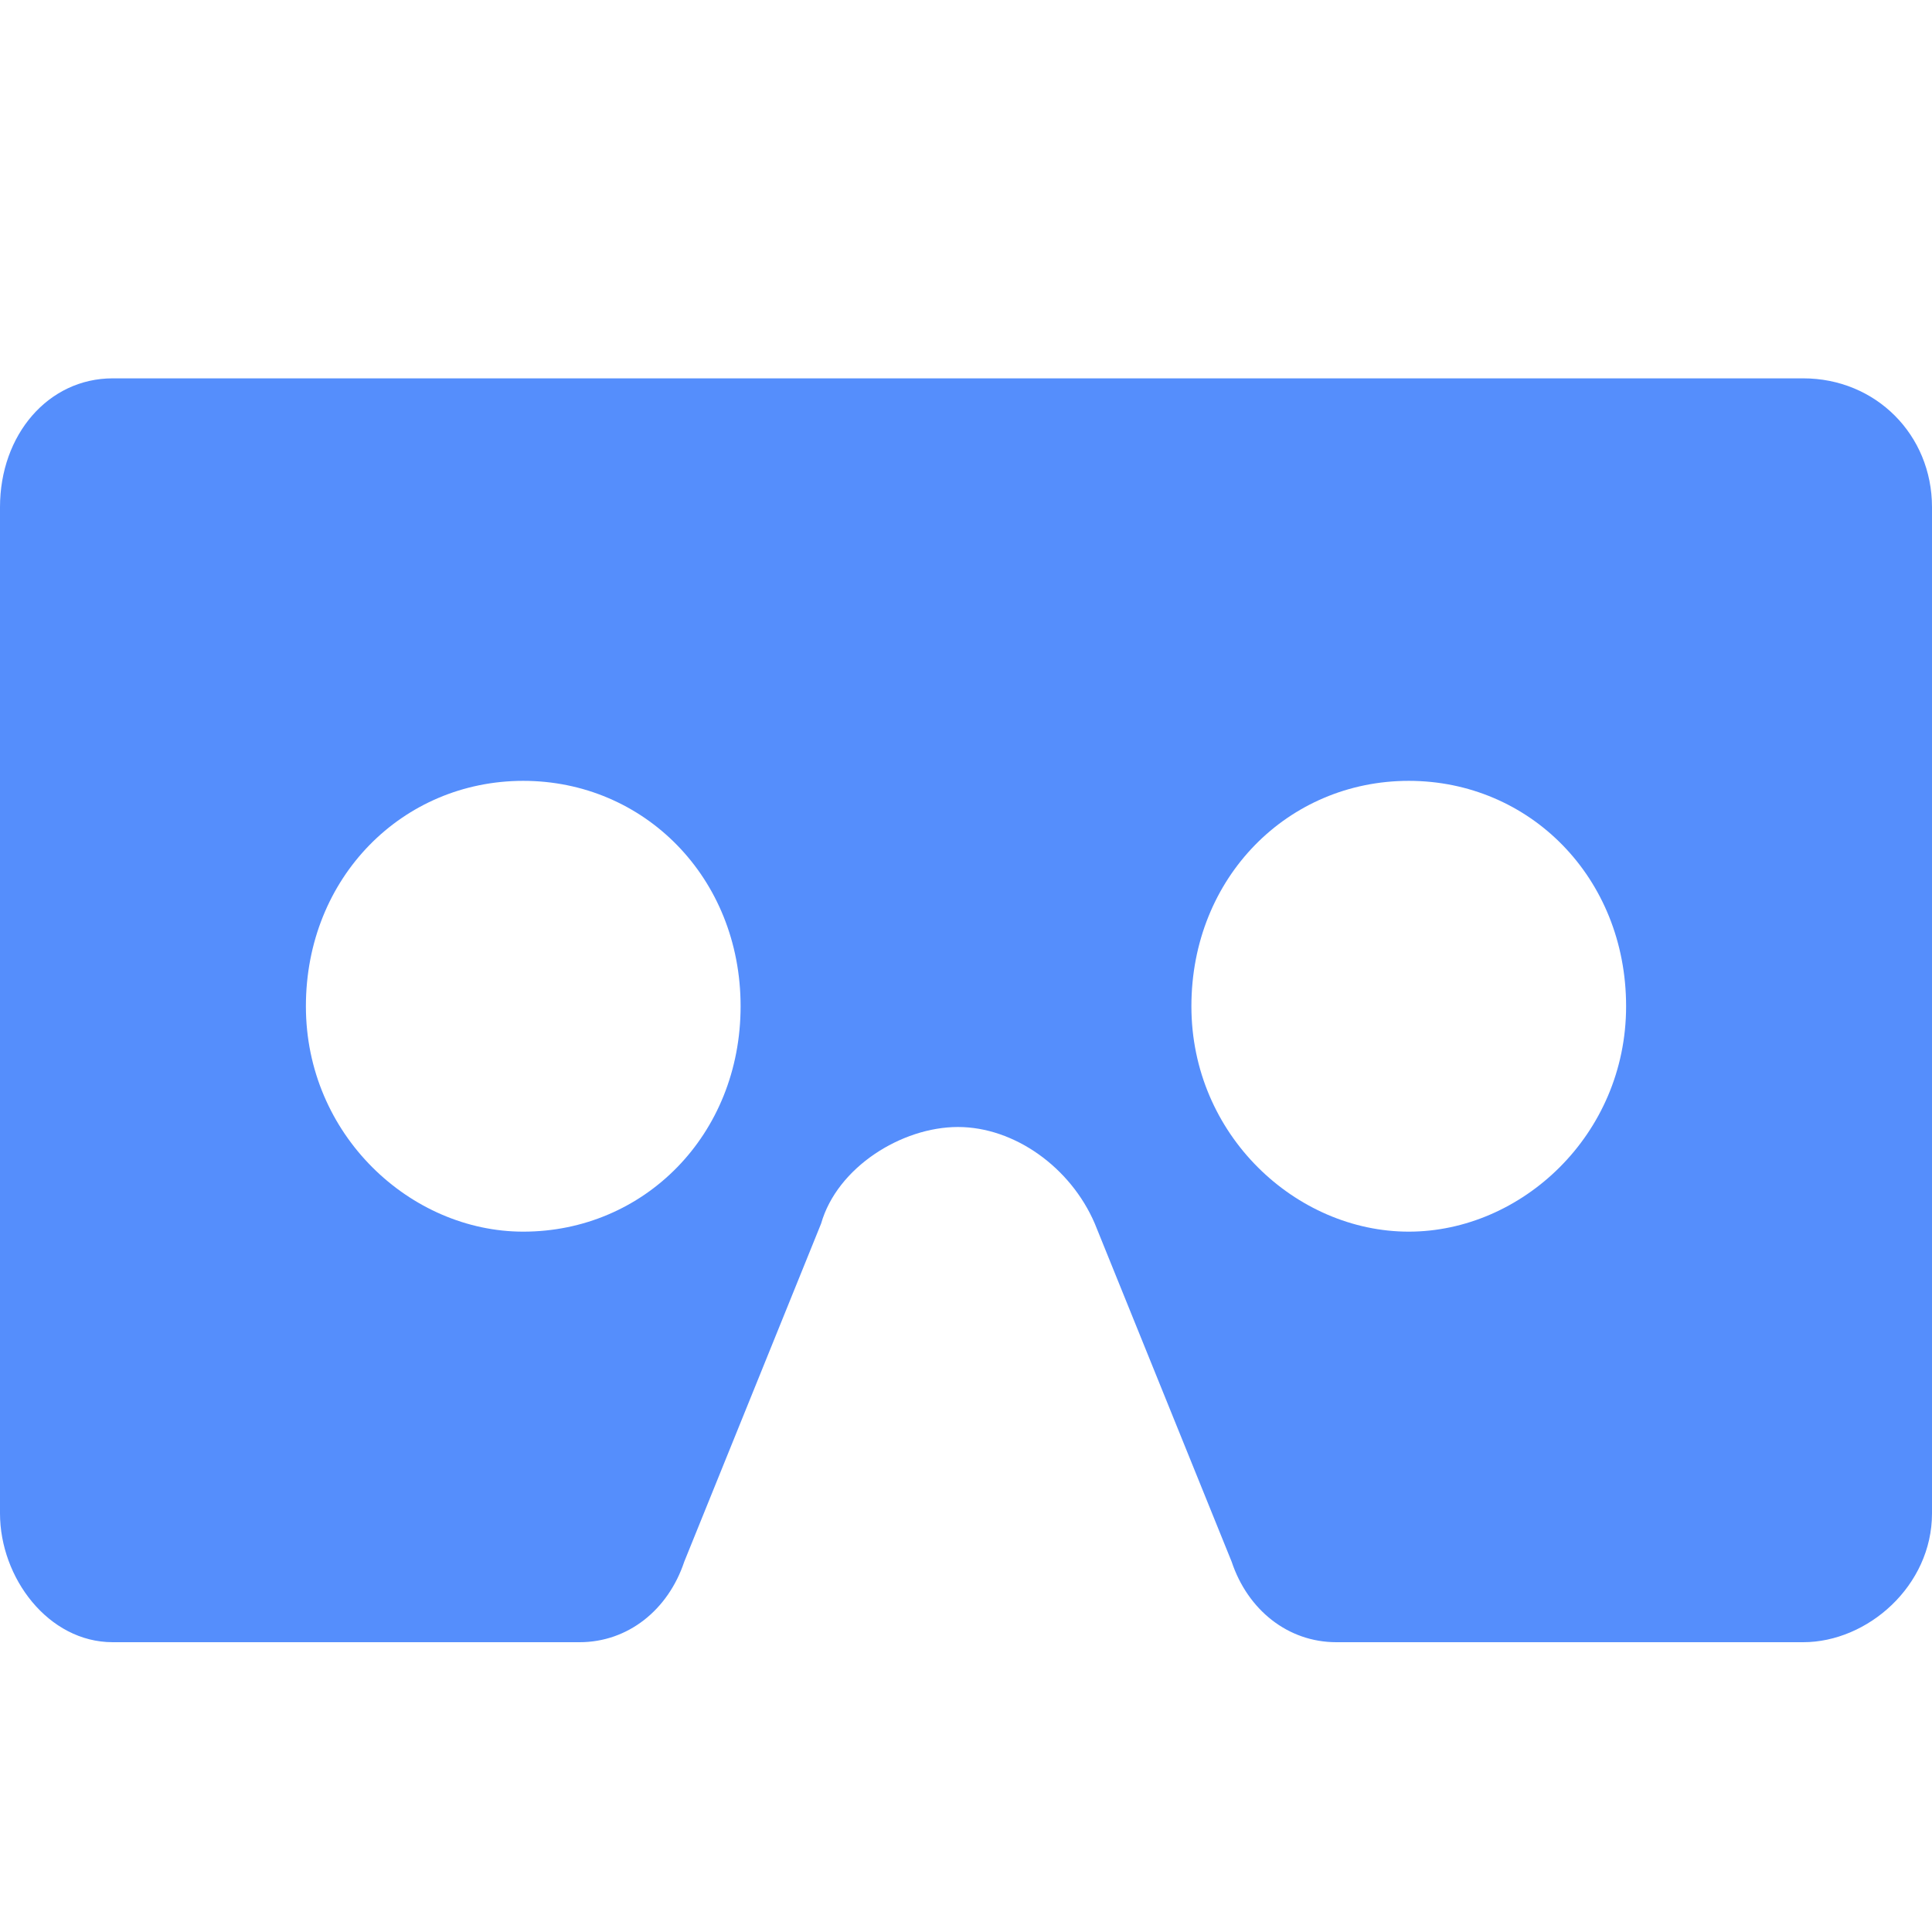 <?xml version="1.0" encoding="utf-8"?>
<!-- Generator: Adobe Illustrator 22.1.0, SVG Export Plug-In . SVG Version: 6.00 Build 0)  -->
<svg version="1.1" id="Layer_1" xmlns:sketch="http://www.bohemiancoding.com/sketch/ns"
	 xmlns="http://www.w3.org/2000/svg" xmlns:xlink="http://www.w3.org/1999/xlink" x="0px" y="0px" viewBox="0 0 24 24"
	 style="enable-background:new 0 0 24 24;" xml:space="preserve">
<style type="text/css">
	.st0{fill:#558EFC;}
</style>
<title>cardboard</title>
<desc>Created with Sketch.</desc>
<g id="Page-1" sketch:type="MSPage">
	<g id="cardboard" sketch:type="MSArtboardGroup">
		<path id="Imported-Layers" sketch:type="MSShapeGroup" class="st0" d="M22.4,4.7h-21C0.6,4.7,0,5.4,0,6.3v12.5
			c0,0.8,0.6,1.6,1.4,1.6h5.8c0.6,0,1.1-0.4,1.3-1l1.7-4.2c0.2-0.7,1-1.2,1.7-1.2c0.7,0,1.4,0.5,1.7,1.2l1.7,4.2
			c0.2,0.6,0.7,1,1.3,1h5.8c0.8,0,1.6-0.7,1.6-1.6V6.3C24,5.4,23.3,4.7,22.4,4.7L22.4,4.7z M6.5,15.3c-1.4,0-2.7-1.2-2.7-2.8
			s1.2-2.8,2.7-2.8s2.7,1.2,2.7,2.8S8,15.3,6.5,15.3L6.5,15.3z M17.5,15.3c-1.4,0-2.7-1.2-2.7-2.8s1.2-2.8,2.7-2.8s2.7,1.2,2.7,2.8
			S18.9,15.3,17.5,15.3L17.5,15.3z"/>
		<g id="Oval-2-_x2B_-Imported-Layers" transform="translate(18, 20)" sketch:type="MSLayerGroup">
		</g>
	</g>
</g>
</svg>
